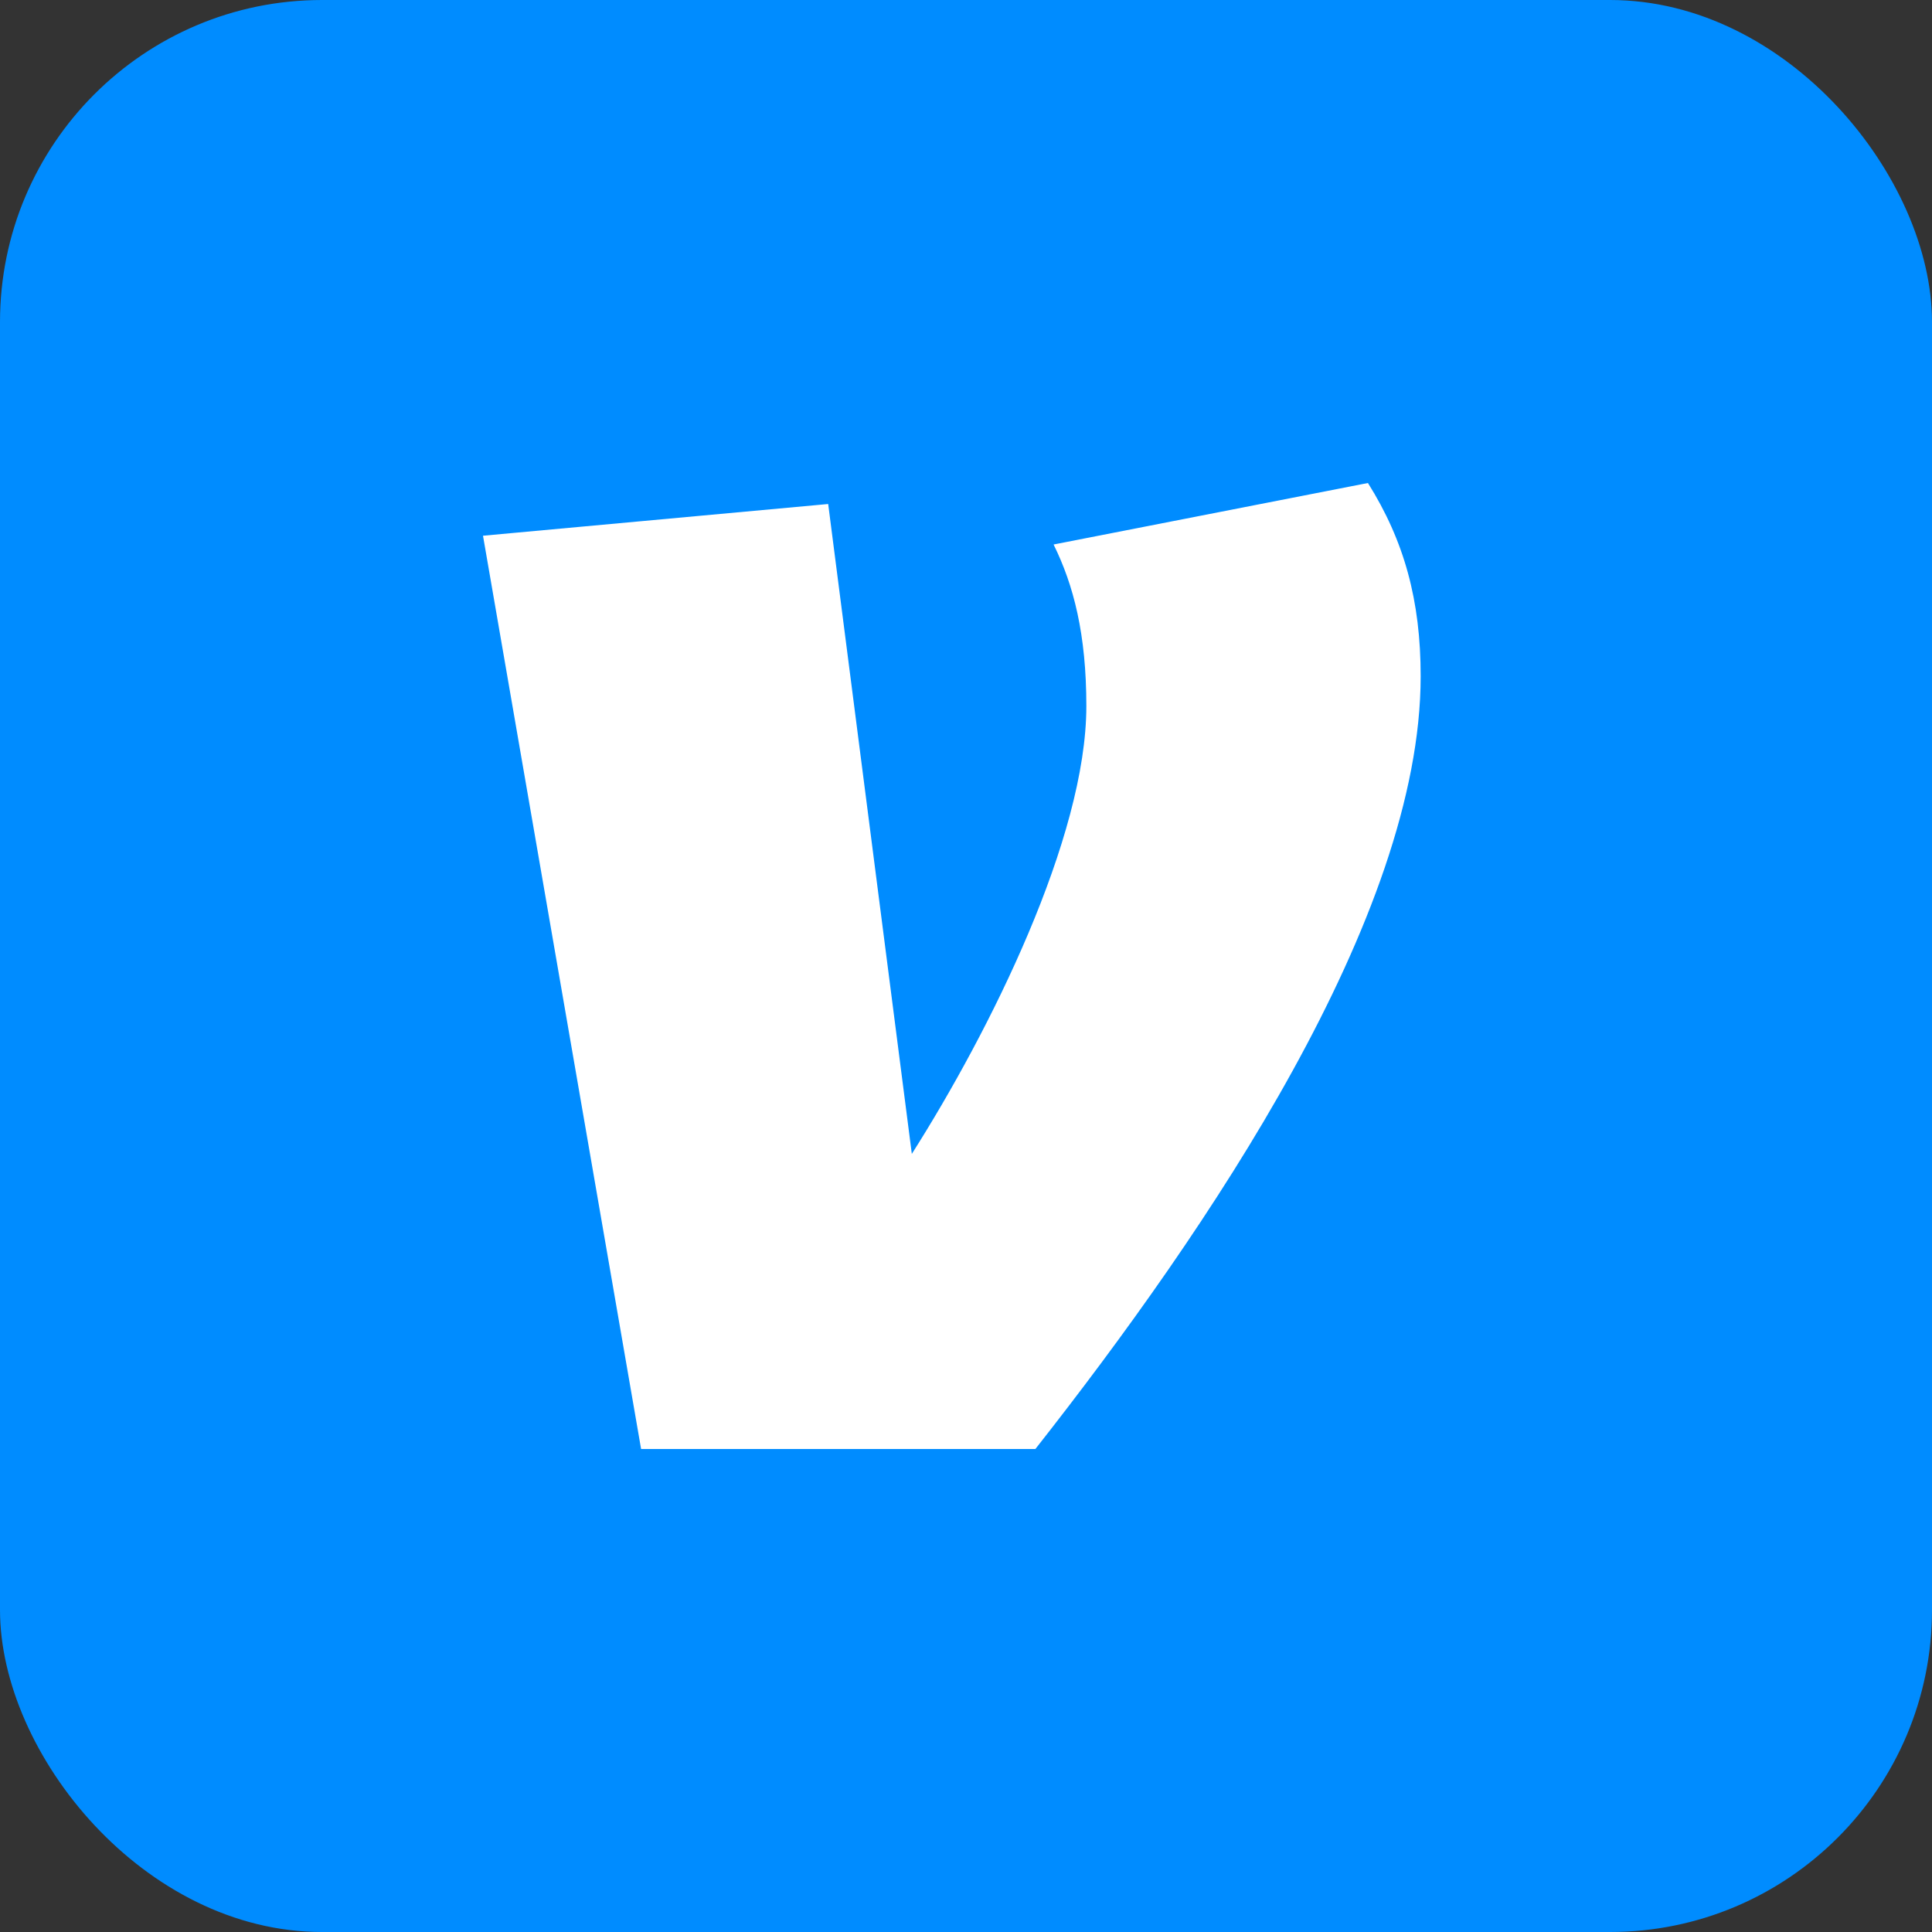<svg width="24" height="24" viewBox="0 0 24 24" fill="none" xmlns="http://www.w3.org/2000/svg"><rect x="0" y="0" width="24" height="24" fill="#333333" stroke="none"/><rect width="24" height="24" rx="4" fill="#008CFF"/><path d="M16.993 6c.452.72.655 1.462.655 2.4 0 2.99-2.642 6.873-4.786 9.6H7.964L6 6.655l4.288-.394 1.039 8.073c.97-1.527 2.168-3.926 2.168-5.563 0-.895-.159-1.505-.407-2.007L16.993 6Z" fill="#fff"/></svg>